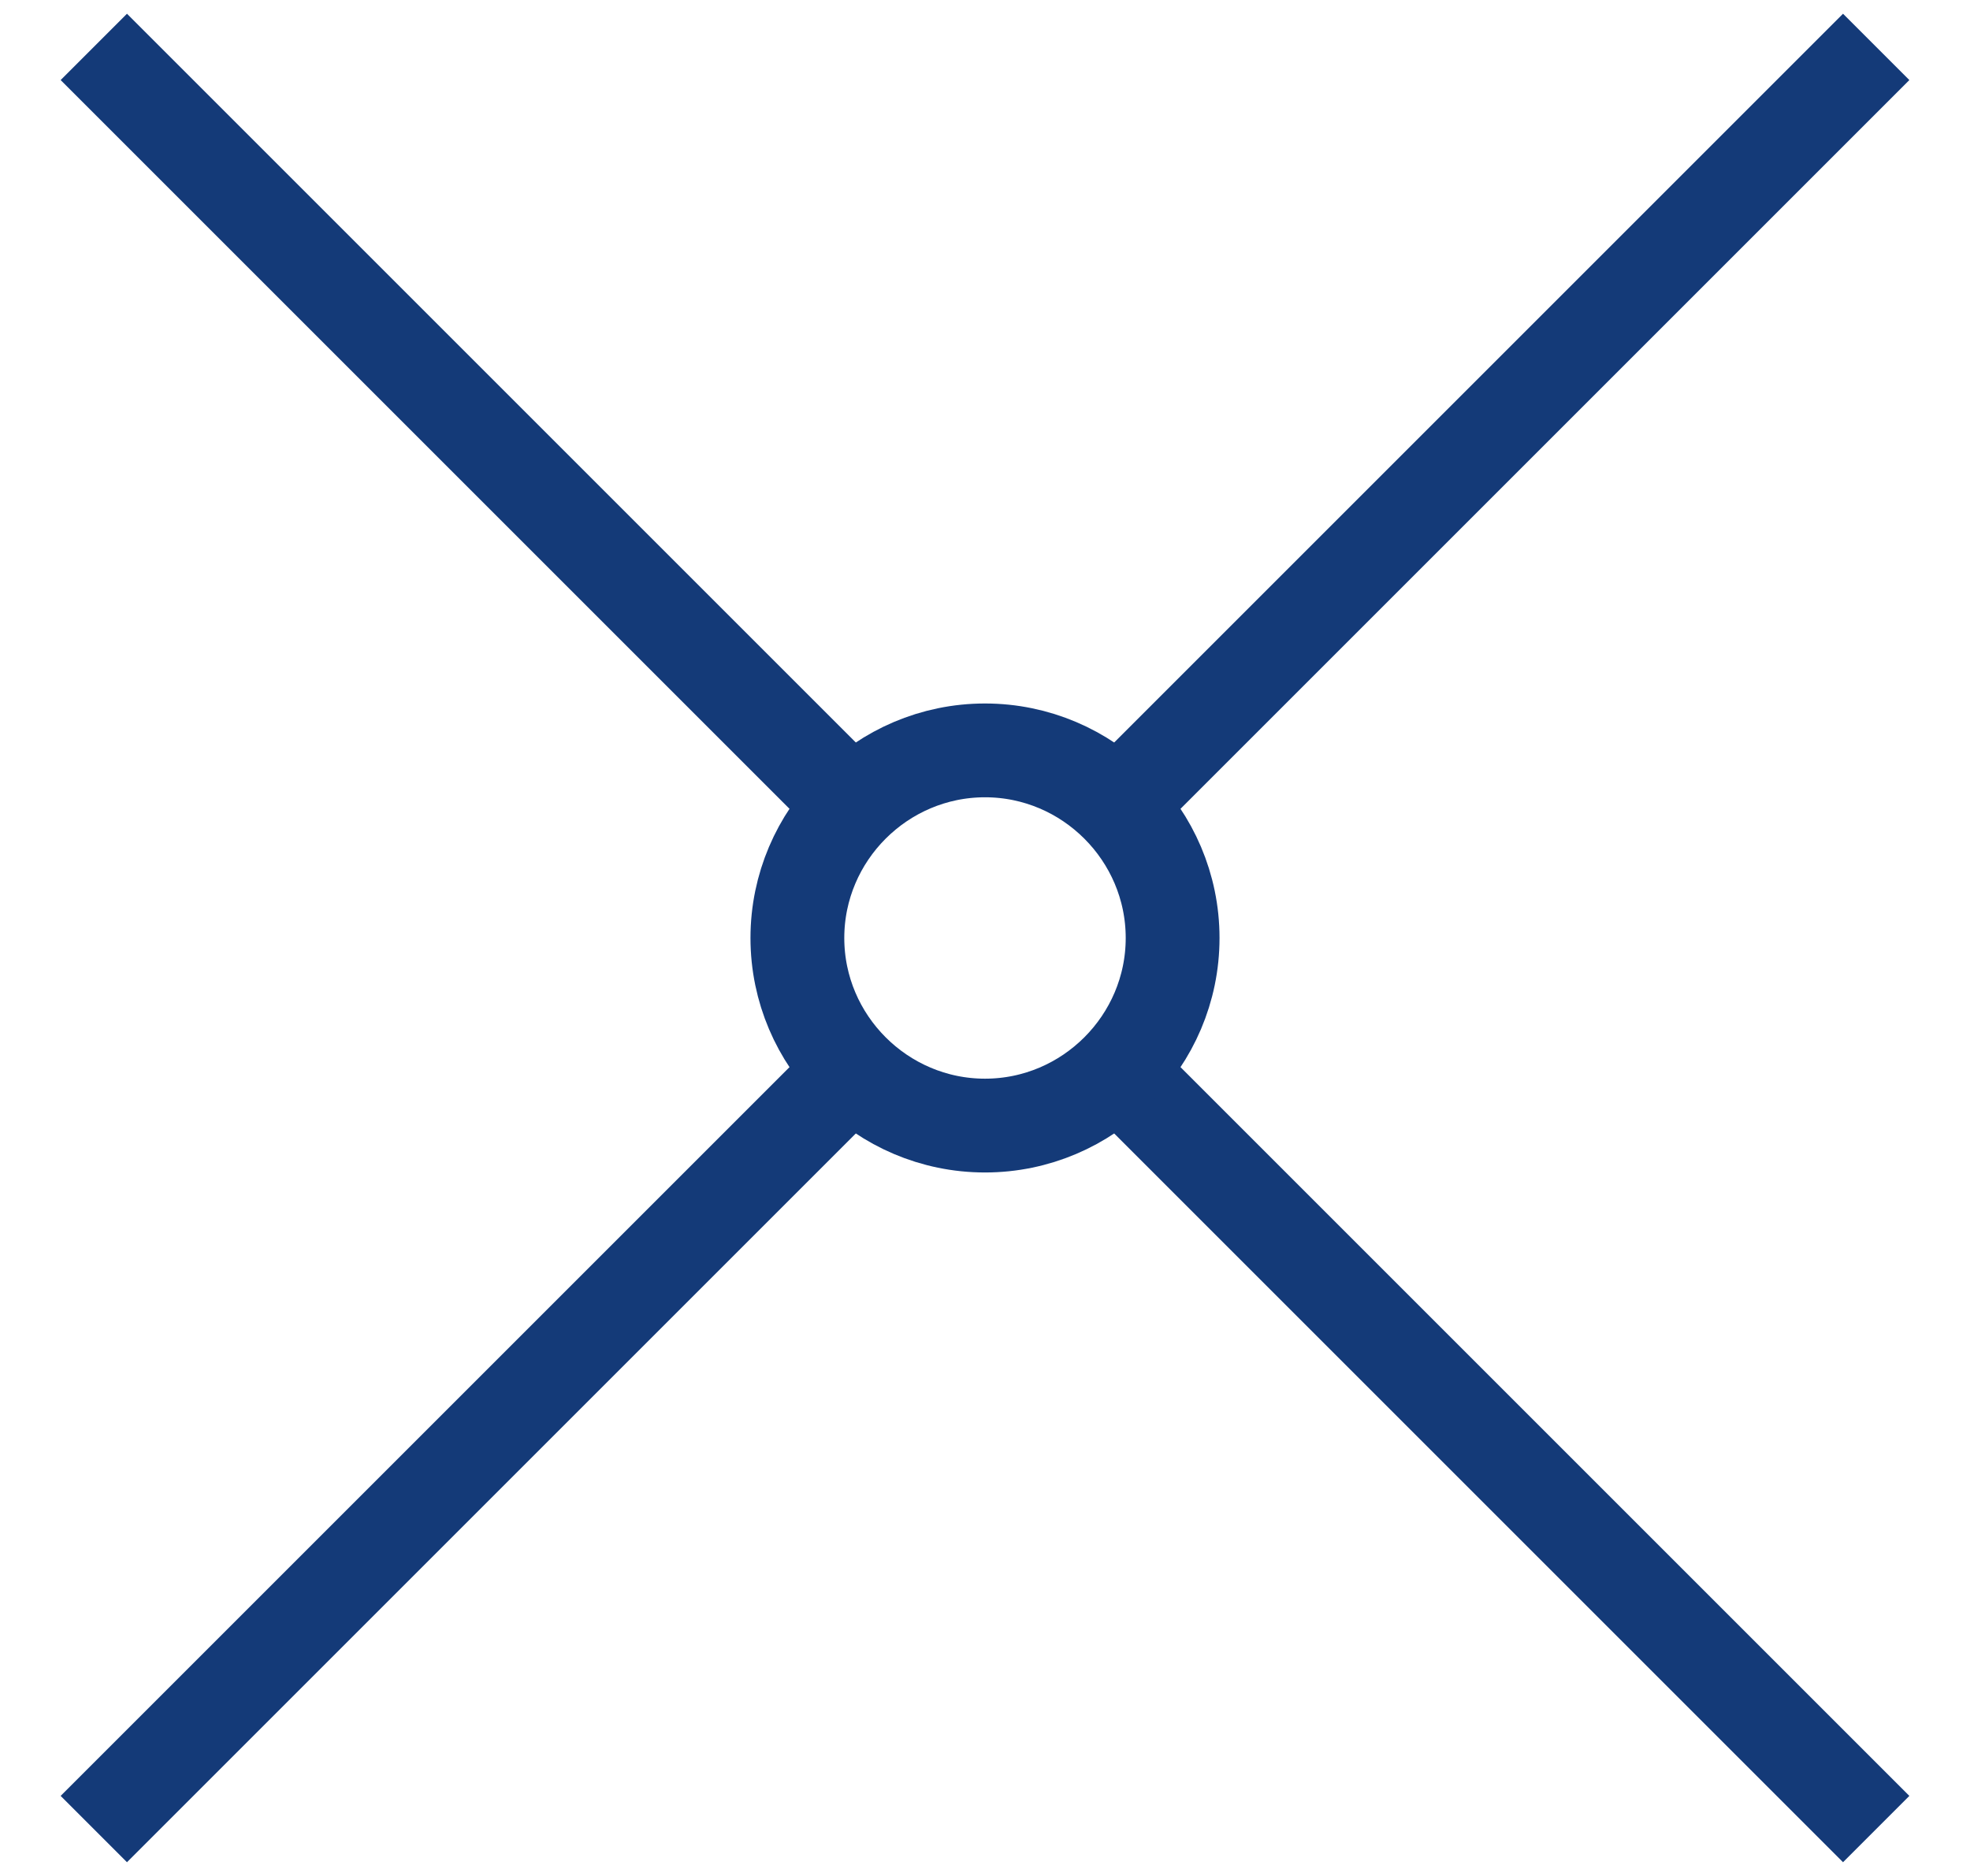 <?xml version="1.0" encoding="UTF-8"?>
<svg xmlns="http://www.w3.org/2000/svg" onmouseup="{ if(window.parent.document.onmouseup) window.parent.document.onmouseup(arguments[0]);}" xml:space="preserve" style="enable-background:new 0 0 21 20;" viewBox="0 0 21 20" y="0px" x="0px" id="normal" version="1.1" xmlns:xlink="http://www.w3.org/1999/xlink"><style type="text/css">
	.st0{fill:none;stroke:#143A78;stroke-miterlimit:10;}
</style><line data-cppathid="10000" y2="19.5" x2="20" y1="11.5" x1="12" class="st0"/><line data-cppathid="10001" y2="8.9" x2="9.4" y1="0.5" x1="1" class="st0"/><line data-cppathid="10002" y2="19.5" x2="1" y1="11.1" x1="9.4" class="st0"/><line data-cppathid="10003" y2="8.9" x2="11.6" y1="0.5" x1="20" class="st0"/><path data-cppathid="10004" d="M10.5,8L10.5,8c1.1,0,2,0.9,2,2l0,0c0,1.1-0.9,2-2,2l0,0c-1.1,0-2-0.9-2-2l0,0C8.5,8.9,9.4,8,10.5,8z" class="st0"/></svg>